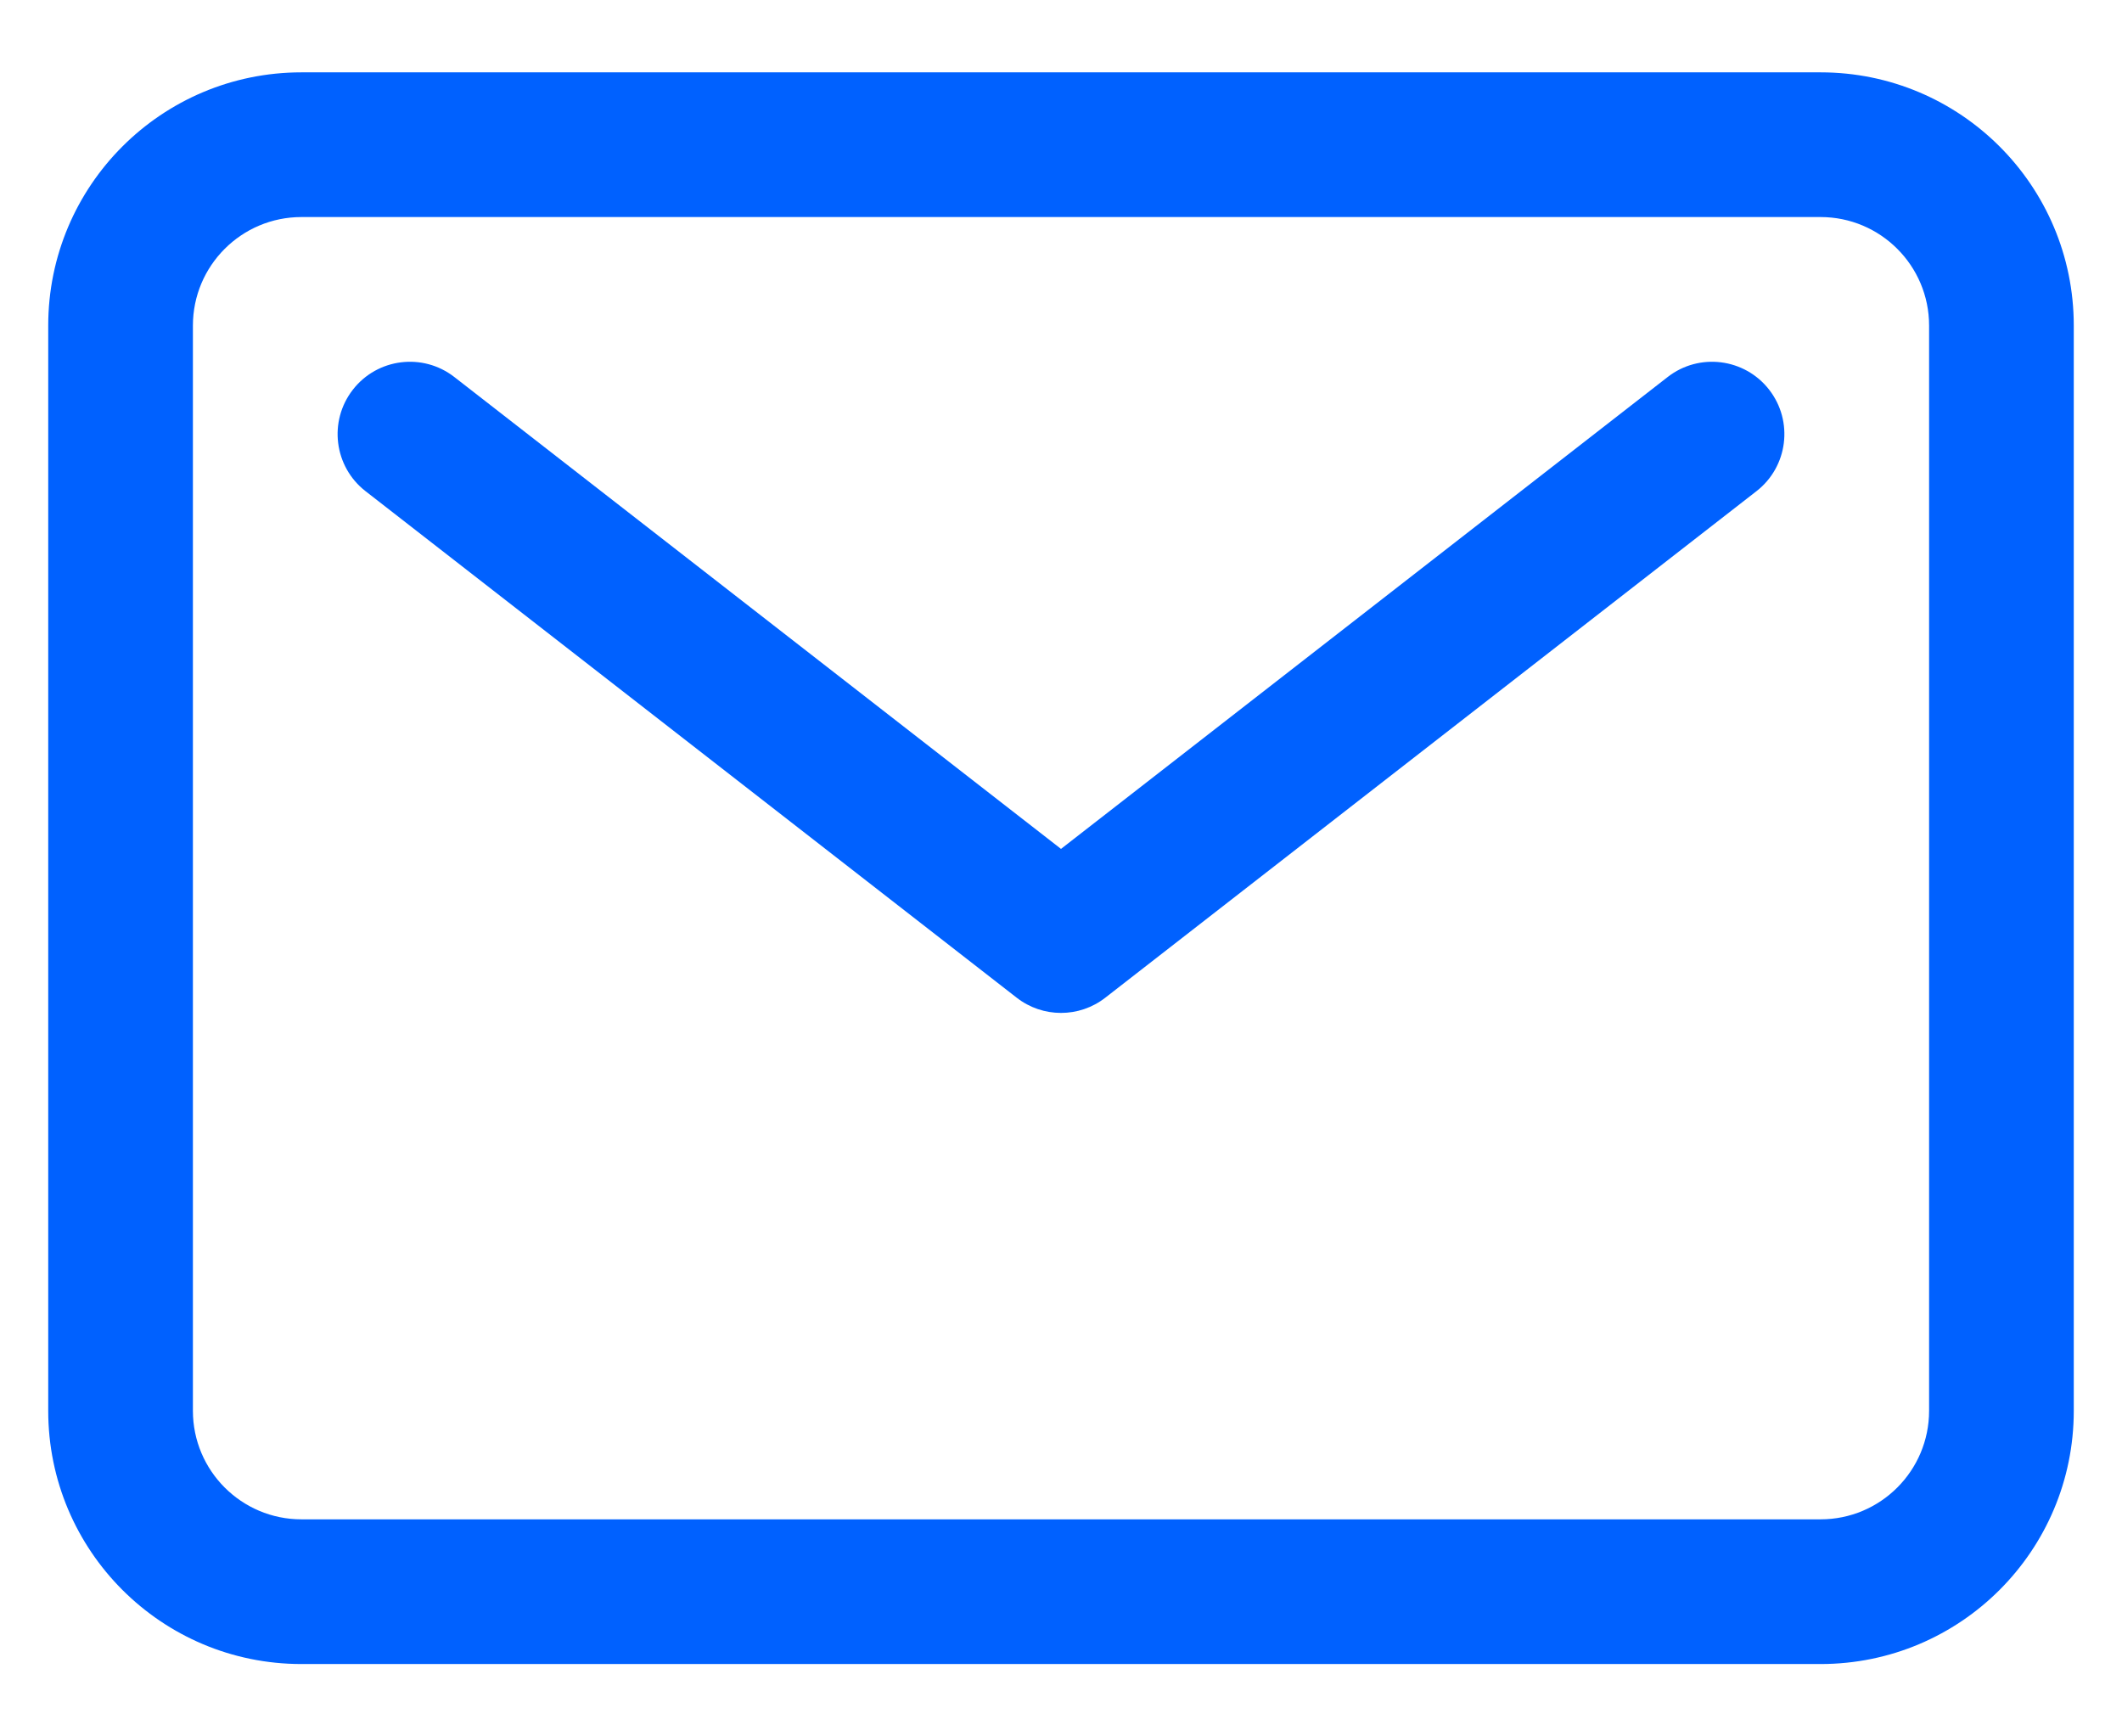 <svg width="22" height="18" viewBox="0 0 22 18" fill="none" xmlns="http://www.w3.org/2000/svg">
<path fill-rule="evenodd" clip-rule="evenodd" d="M3.125 2.25C2.504 2.25 2 2.754 2 3.375V14.625C2 15.246 2.504 15.75 3.125 15.75H18.875C19.496 15.75 20 15.246 20 14.625V3.375C20 2.754 19.496 2.25 18.875 2.25H3.125ZM0.5 3.375C0.5 1.925 1.675 0.75 3.125 0.75H18.875C20.325 0.75 21.5 1.925 21.5 3.375V14.625C21.5 16.075 20.325 17.25 18.875 17.25H3.125C1.675 17.25 0.5 16.075 0.5 14.625V3.375ZM3.658 4.04C3.912 3.713 4.383 3.654 4.71 3.908L11 8.8L17.29 3.908C17.616 3.654 18.088 3.713 18.342 4.04C18.596 4.367 18.537 4.838 18.21 5.092L11.46 10.342C11.19 10.553 10.81 10.553 10.54 10.342L3.79 5.092C3.463 4.838 3.404 4.367 3.658 4.04Z" fill="#0061FF"/>
</svg>
